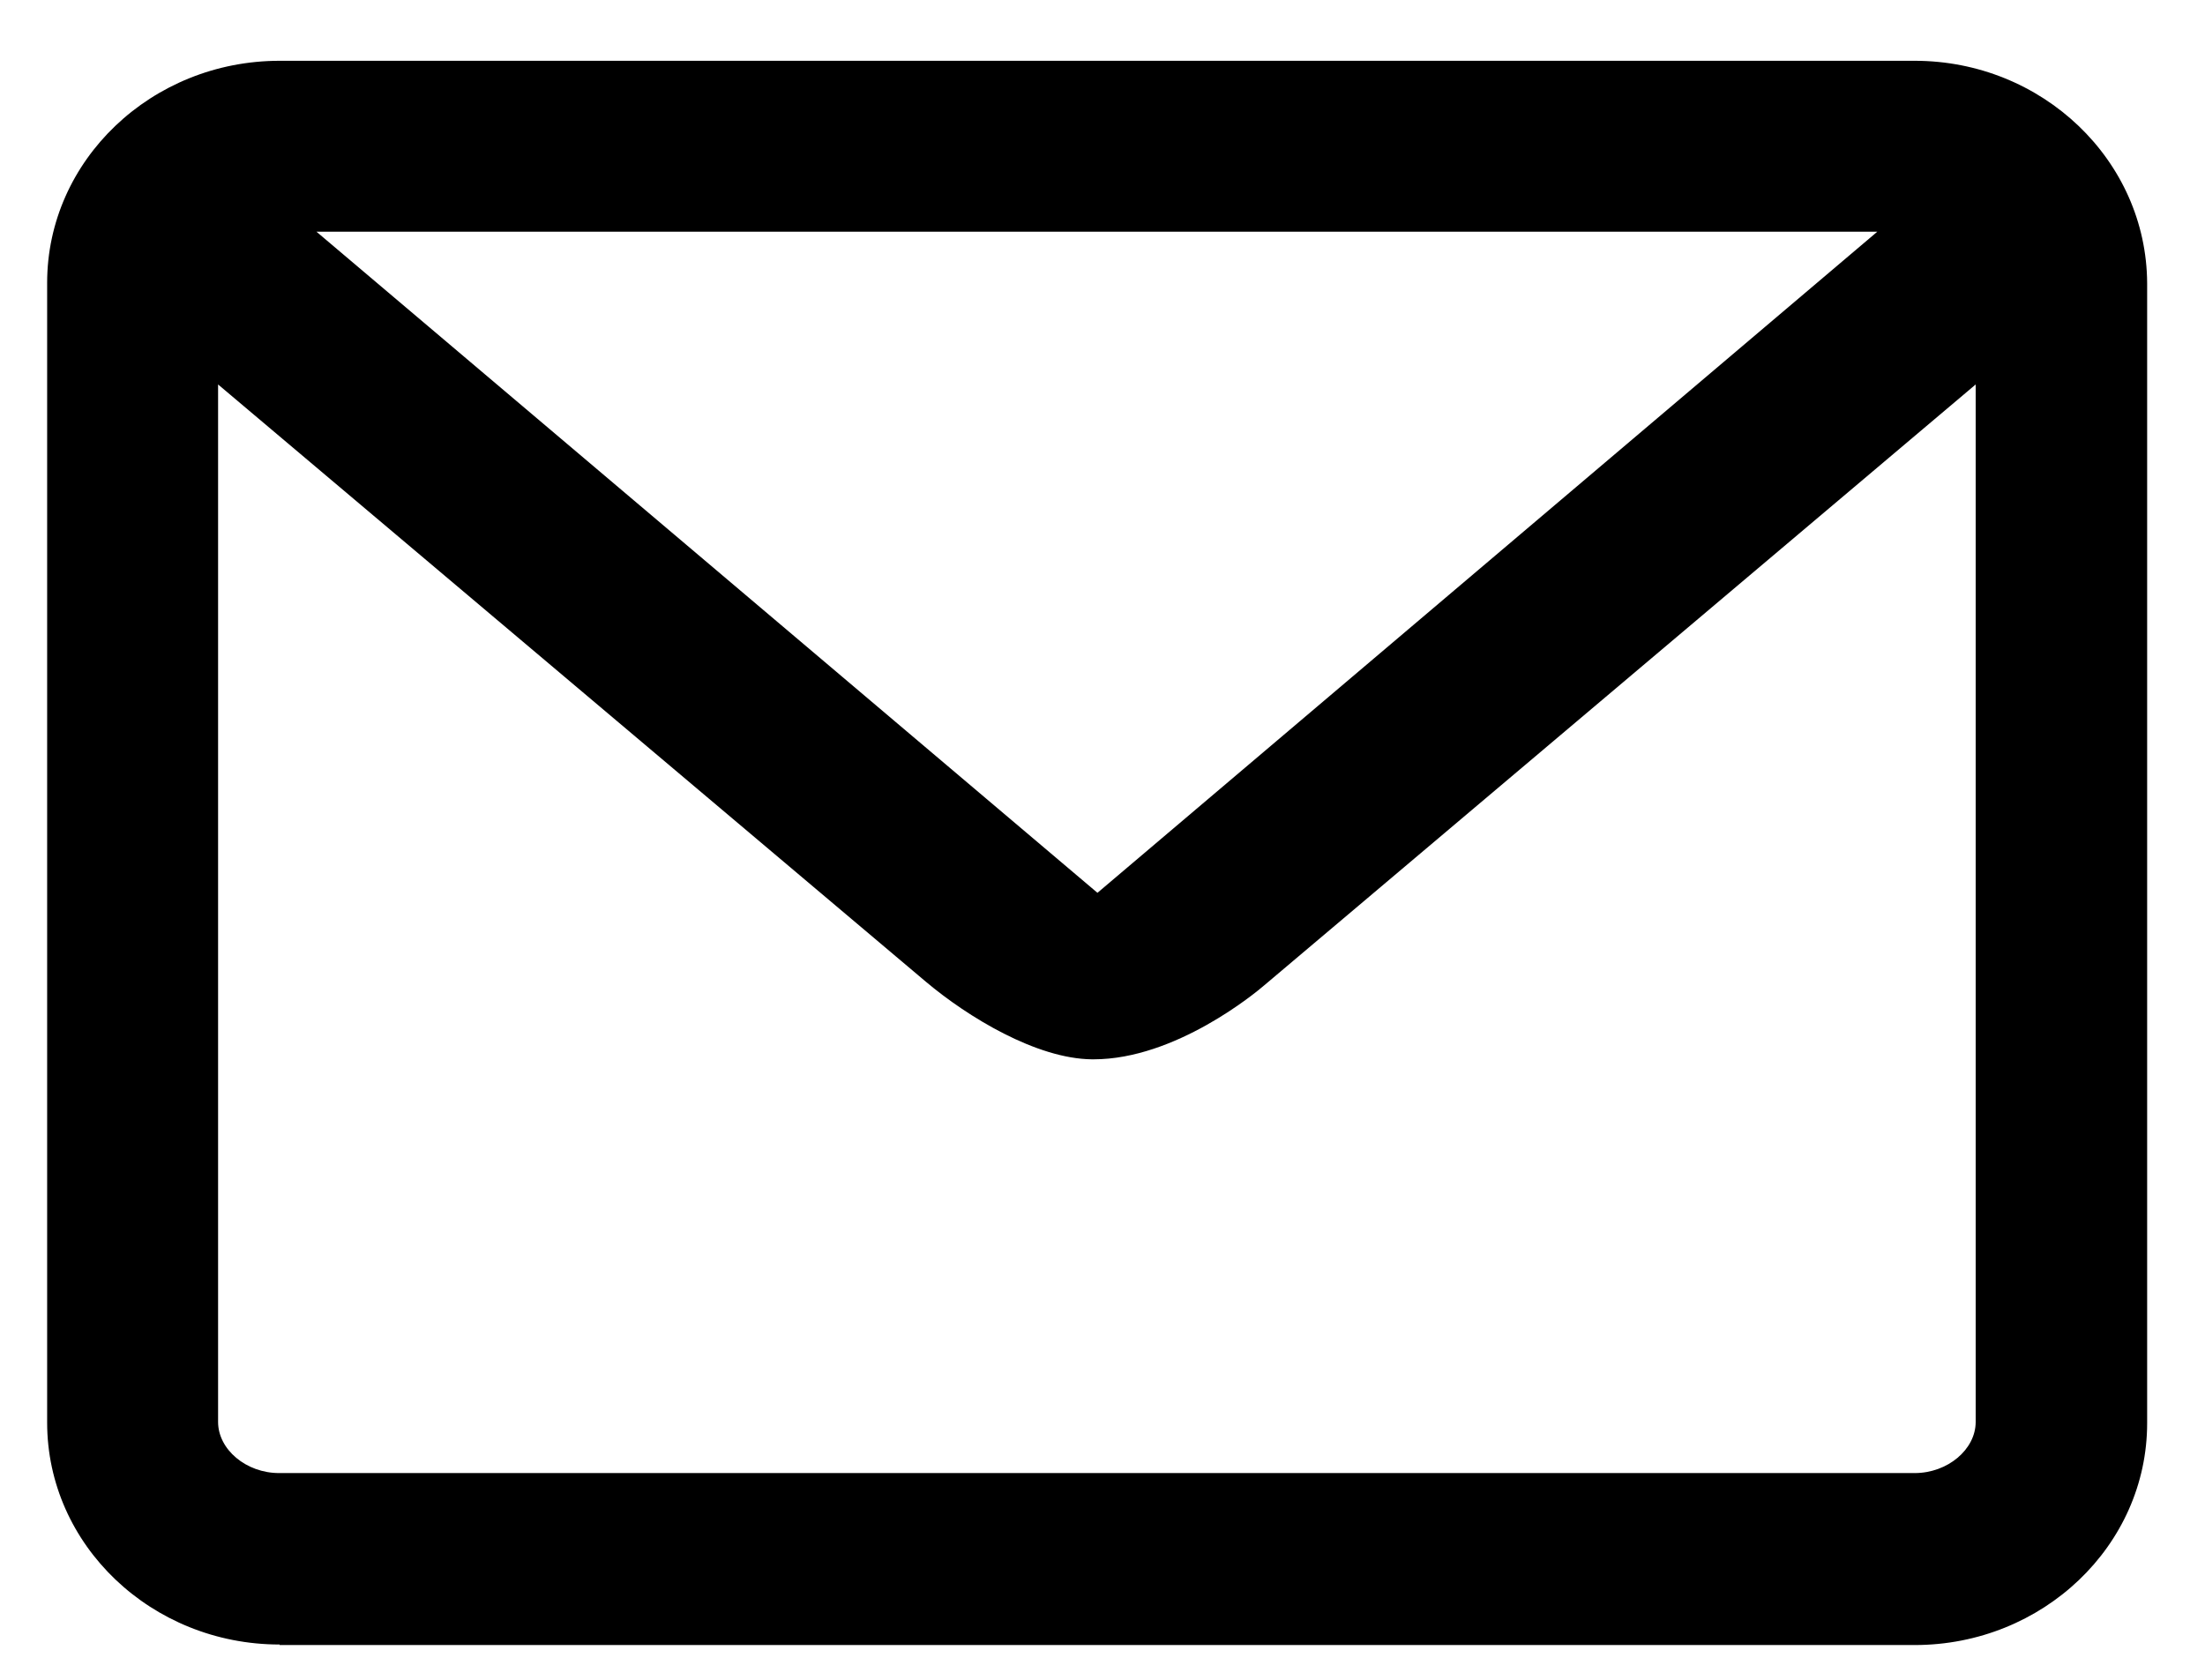 <svg width="21" height="16" viewBox="0 0 21 16" xmlns="http://www.w3.org/2000/svg">
<path d="M2.663 15.664C1.444 15.664 0.449 14.717 0.449 13.55V2.694C0.449 1.526 1.444 0.579 2.663 0.579H18.235C19.45 0.579 20.444 1.526 20.449 2.699V13.555C20.449 14.722 19.455 15.669 18.235 15.669H2.663V15.664ZM2.077 13.544C2.077 13.806 2.344 14.031 2.658 14.031H18.235C18.549 14.031 18.816 13.806 18.816 13.544V3.662L12.043 9.383C11.959 9.456 11.195 10.09 10.415 10.09H10.399C9.871 10.085 9.217 9.687 8.819 9.352L2.077 3.662V13.544ZM10.452 8.504L17.879 2.207H3.014L10.452 8.504Z" />
</svg>
